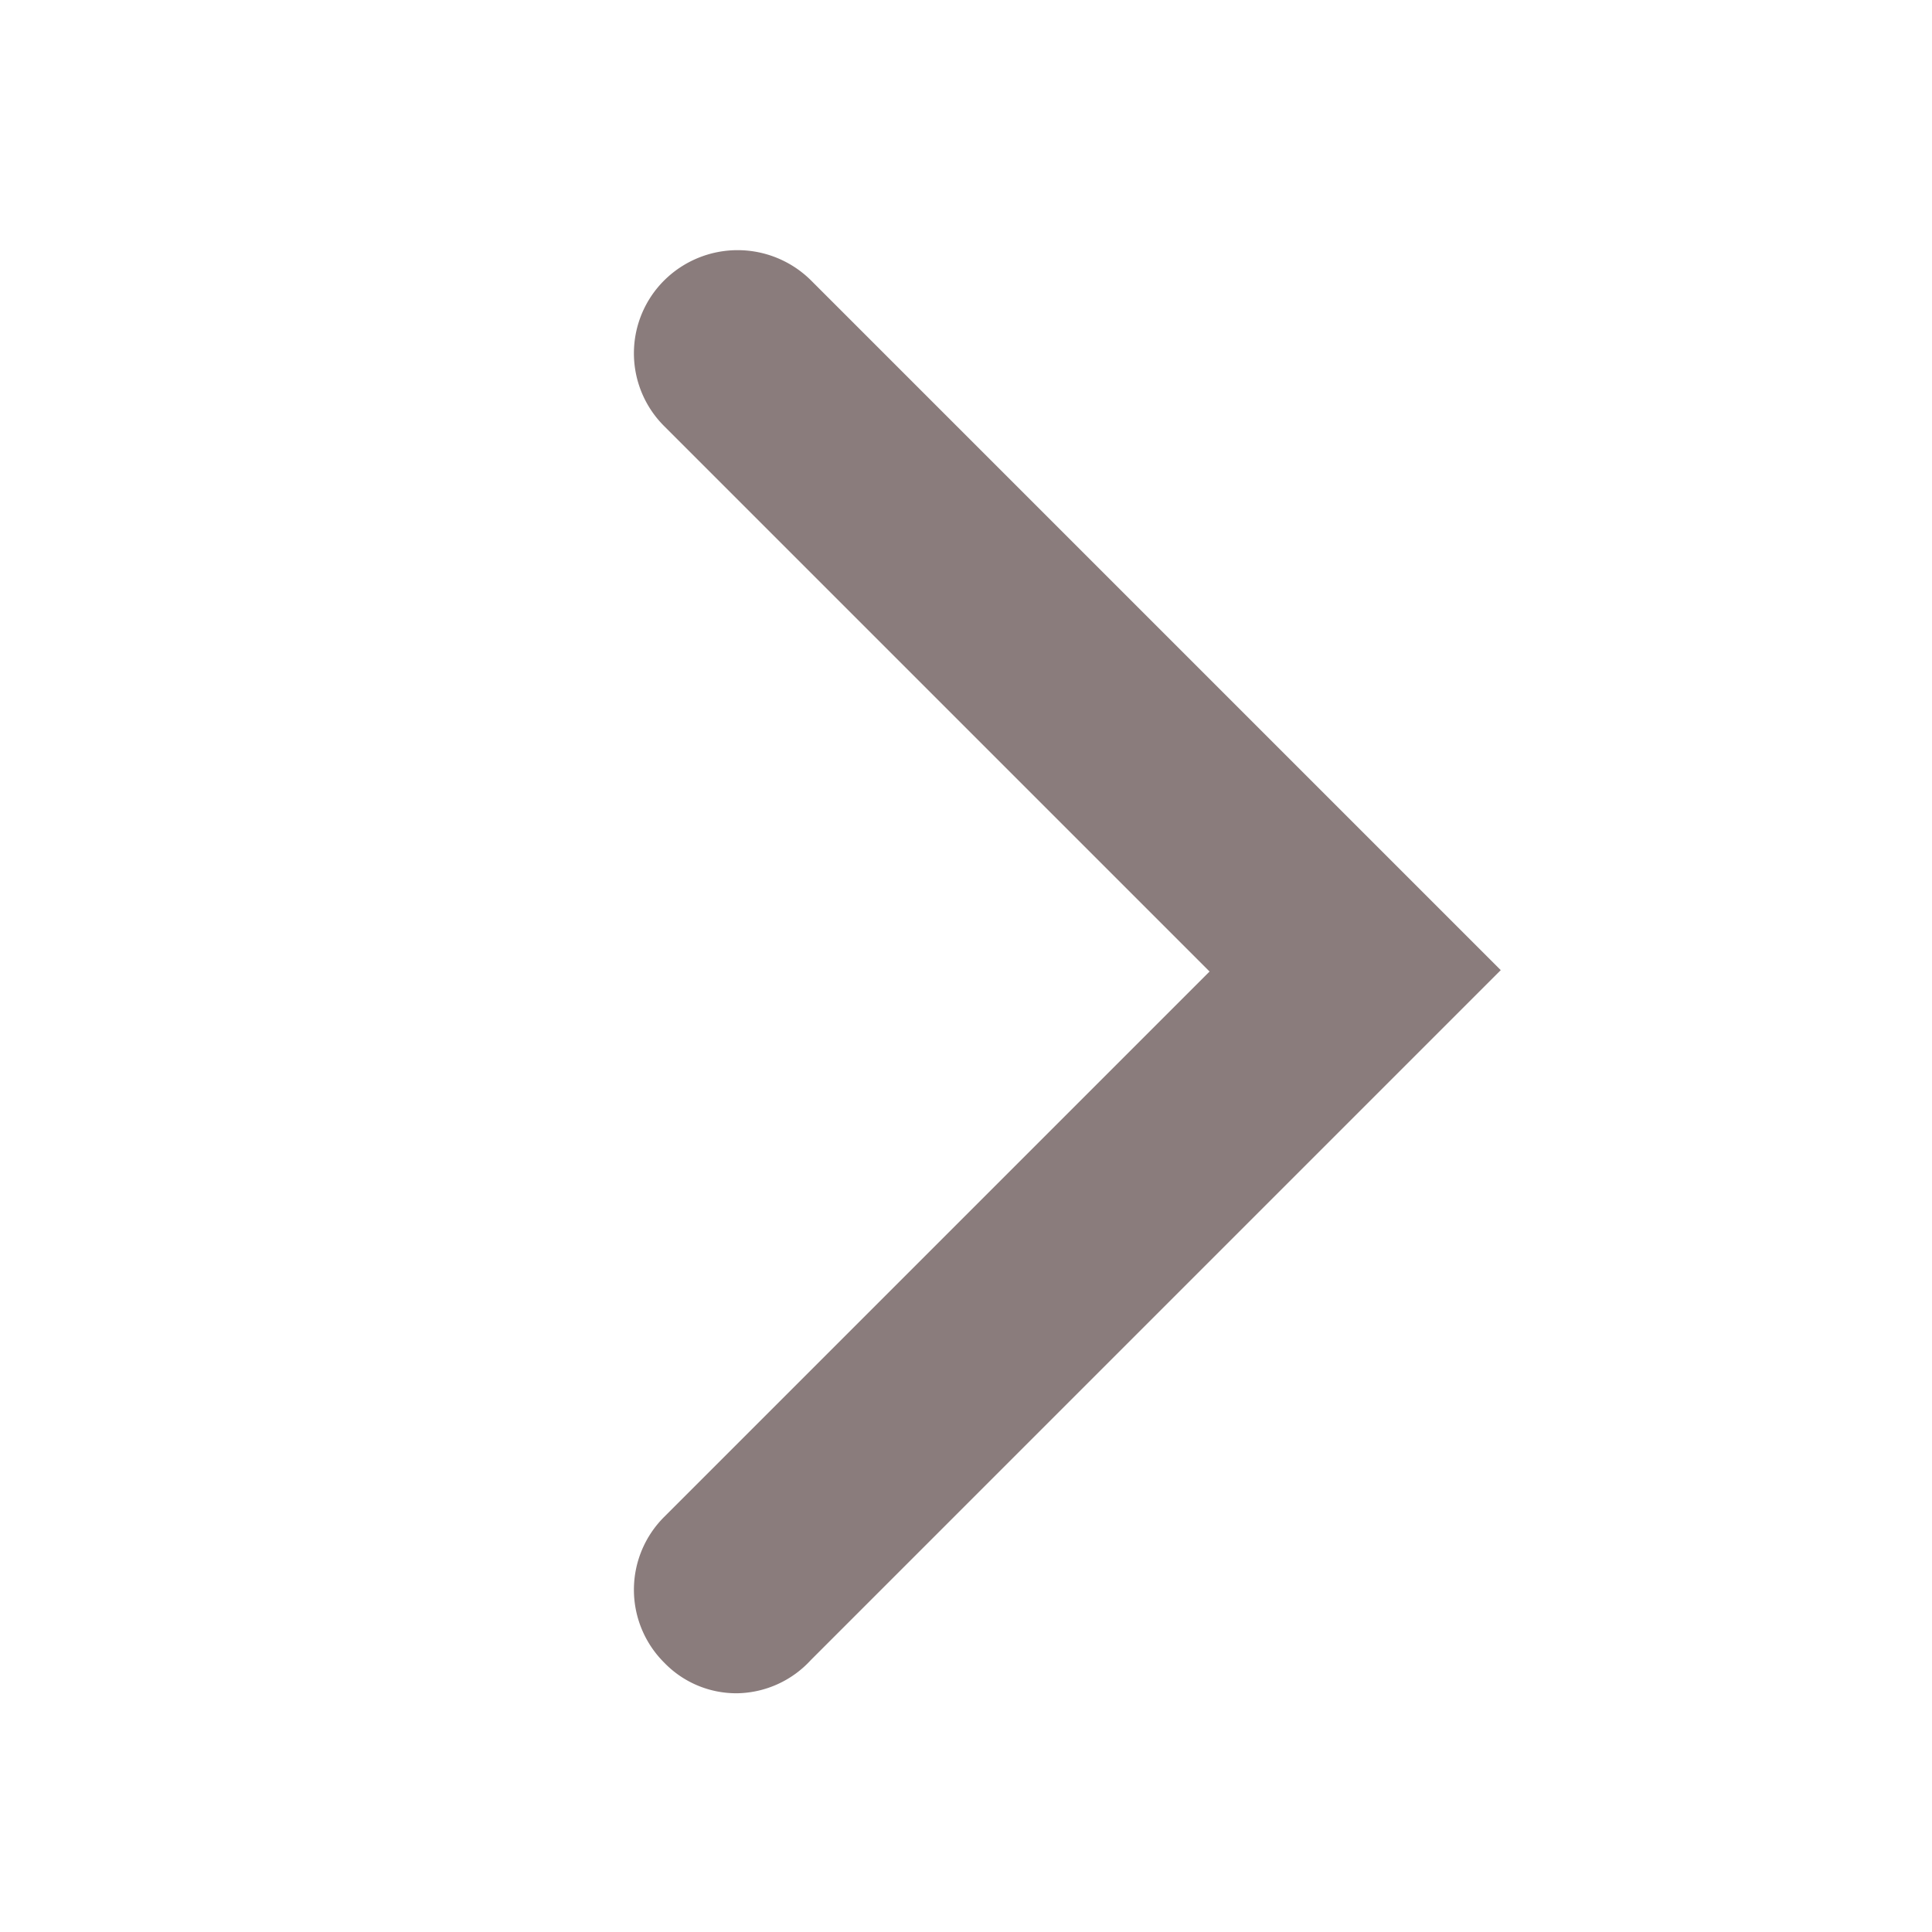 <?xml version="1.0" standalone="no"?><!DOCTYPE svg PUBLIC "-//W3C//DTD SVG 1.1//EN" "http://www.w3.org/Graphics/SVG/1.1/DTD/svg11.dtd"><svg t="1689527374731" class="icon" viewBox="0 0 1024 1024" version="1.1" xmlns="http://www.w3.org/2000/svg" p-id="30817" width="128" height="128" xmlns:xlink="http://www.w3.org/1999/xlink"><path d="M390.949 897.463a53.029 53.029 0 0 1-38.766-16.091 54.491 54.491 0 0 1 0-77.531l288.914-288.914-288.914-288.914a54.491 54.491 0 0 1 0-77.531 55.223 55.223 0 0 1 77.531 0l365.714 365.714-365.714 365.714a54.126 54.126 0 0 1-38.766 17.554z" fill="#8a7c7c" p-id="30818"></path></svg>